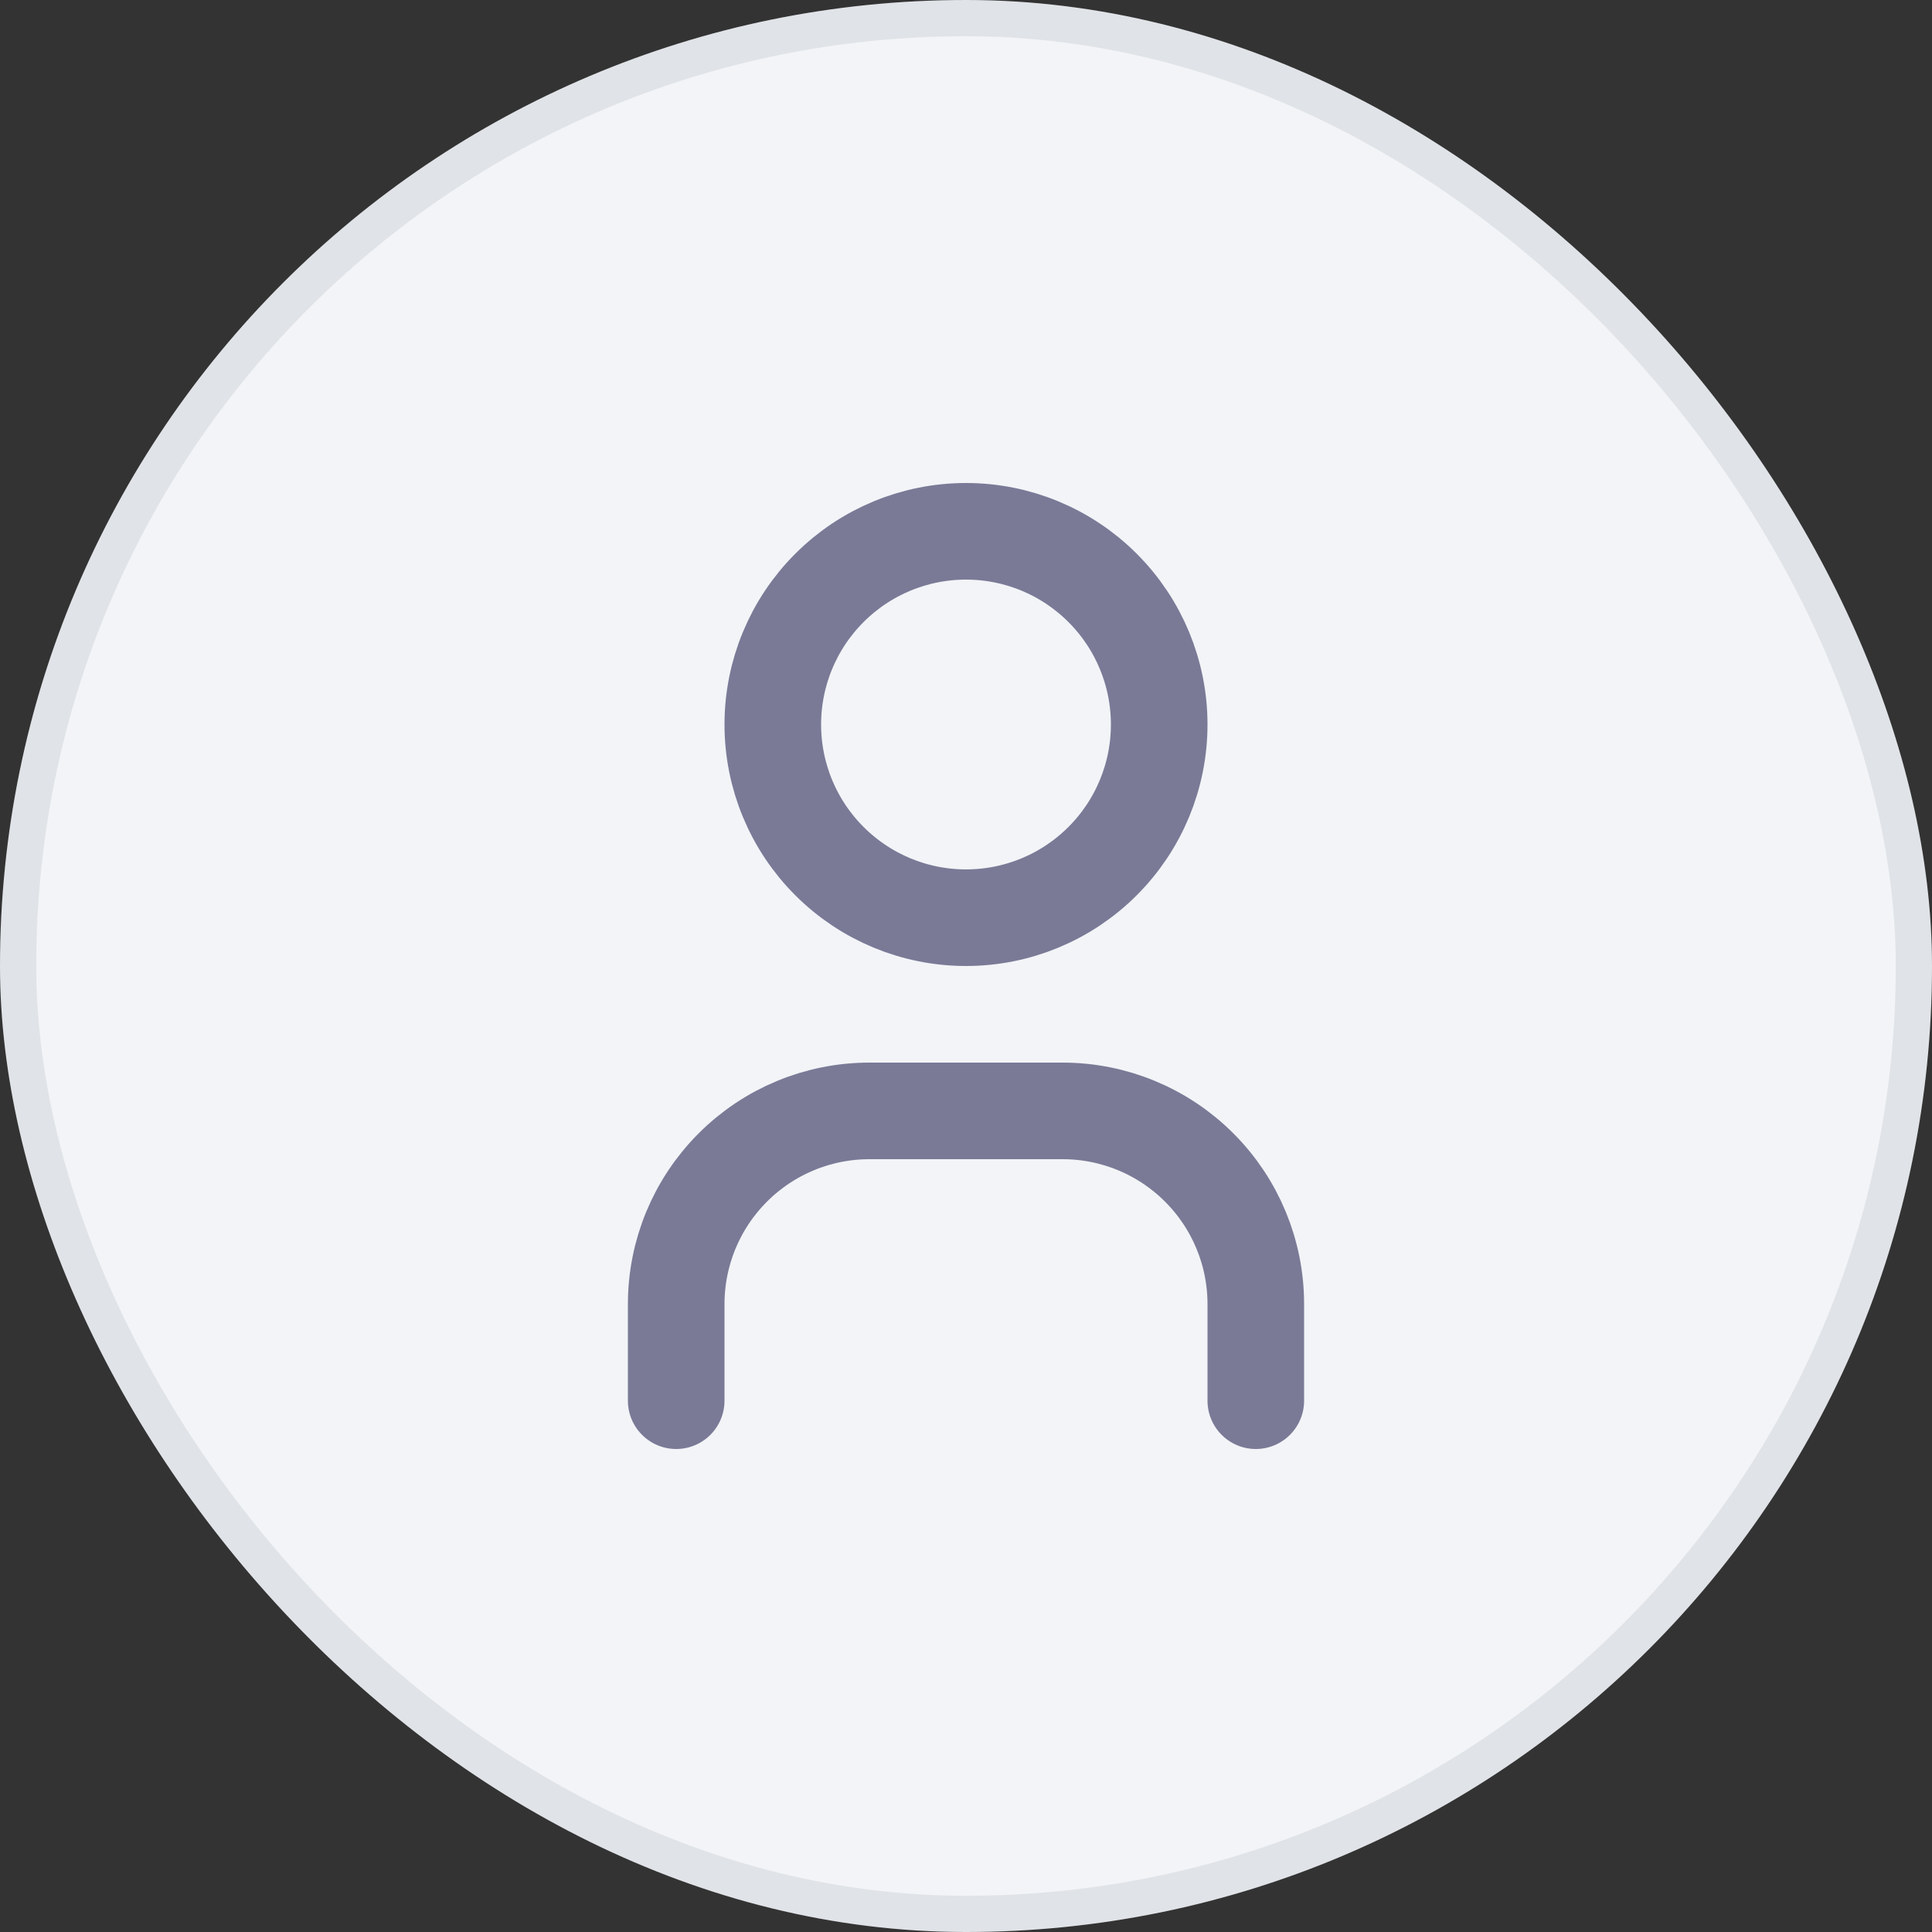 <svg width="40" height="40" viewBox="0 0 40 40" fill="none" xmlns="http://www.w3.org/2000/svg">
<rect x="0" y="0" width="40" height="40" fill="#333333" stroke="none"/>
<rect width="40" height="40" rx="20" fill="#F2F4F7"/>
<g opacity="0.08">
<rect x="0.375" y="0.375" width="39.25" height="39.25" rx="19.625" stroke="#101828" stroke-width="0.75"/>
</g>
<g clip-path="url(#clip0_61_2777)">
<path d="M16 15C16 16.061 16.421 17.078 17.172 17.828C17.922 18.579 18.939 19 20 19C21.061 19 22.078 18.579 22.828 17.828C23.579 17.078 24 16.061 24 15C24 13.939 23.579 12.922 22.828 12.172C22.078 11.421 21.061 11 20 11C18.939 11 17.922 11.421 17.172 12.172C16.421 12.922 16 13.939 16 15Z" stroke="#7A7A97" stroke-width="2" stroke-linecap="round" stroke-linejoin="round"/>
<path d="M14 29V27C14 25.939 14.421 24.922 15.172 24.172C15.922 23.421 16.939 23 18 23H22C23.061 23 24.078 23.421 24.828 24.172C25.579 24.922 26 25.939 26 27V29" stroke="#7A7A97" stroke-width="2" stroke-linecap="round" stroke-linejoin="round"/>
</g>
<defs>
<clipPath id="clip0_61_2777">
<rect width="24" height="24" fill="white" transform="translate(8 8)"/>
</clipPath>
</defs>
</svg>
